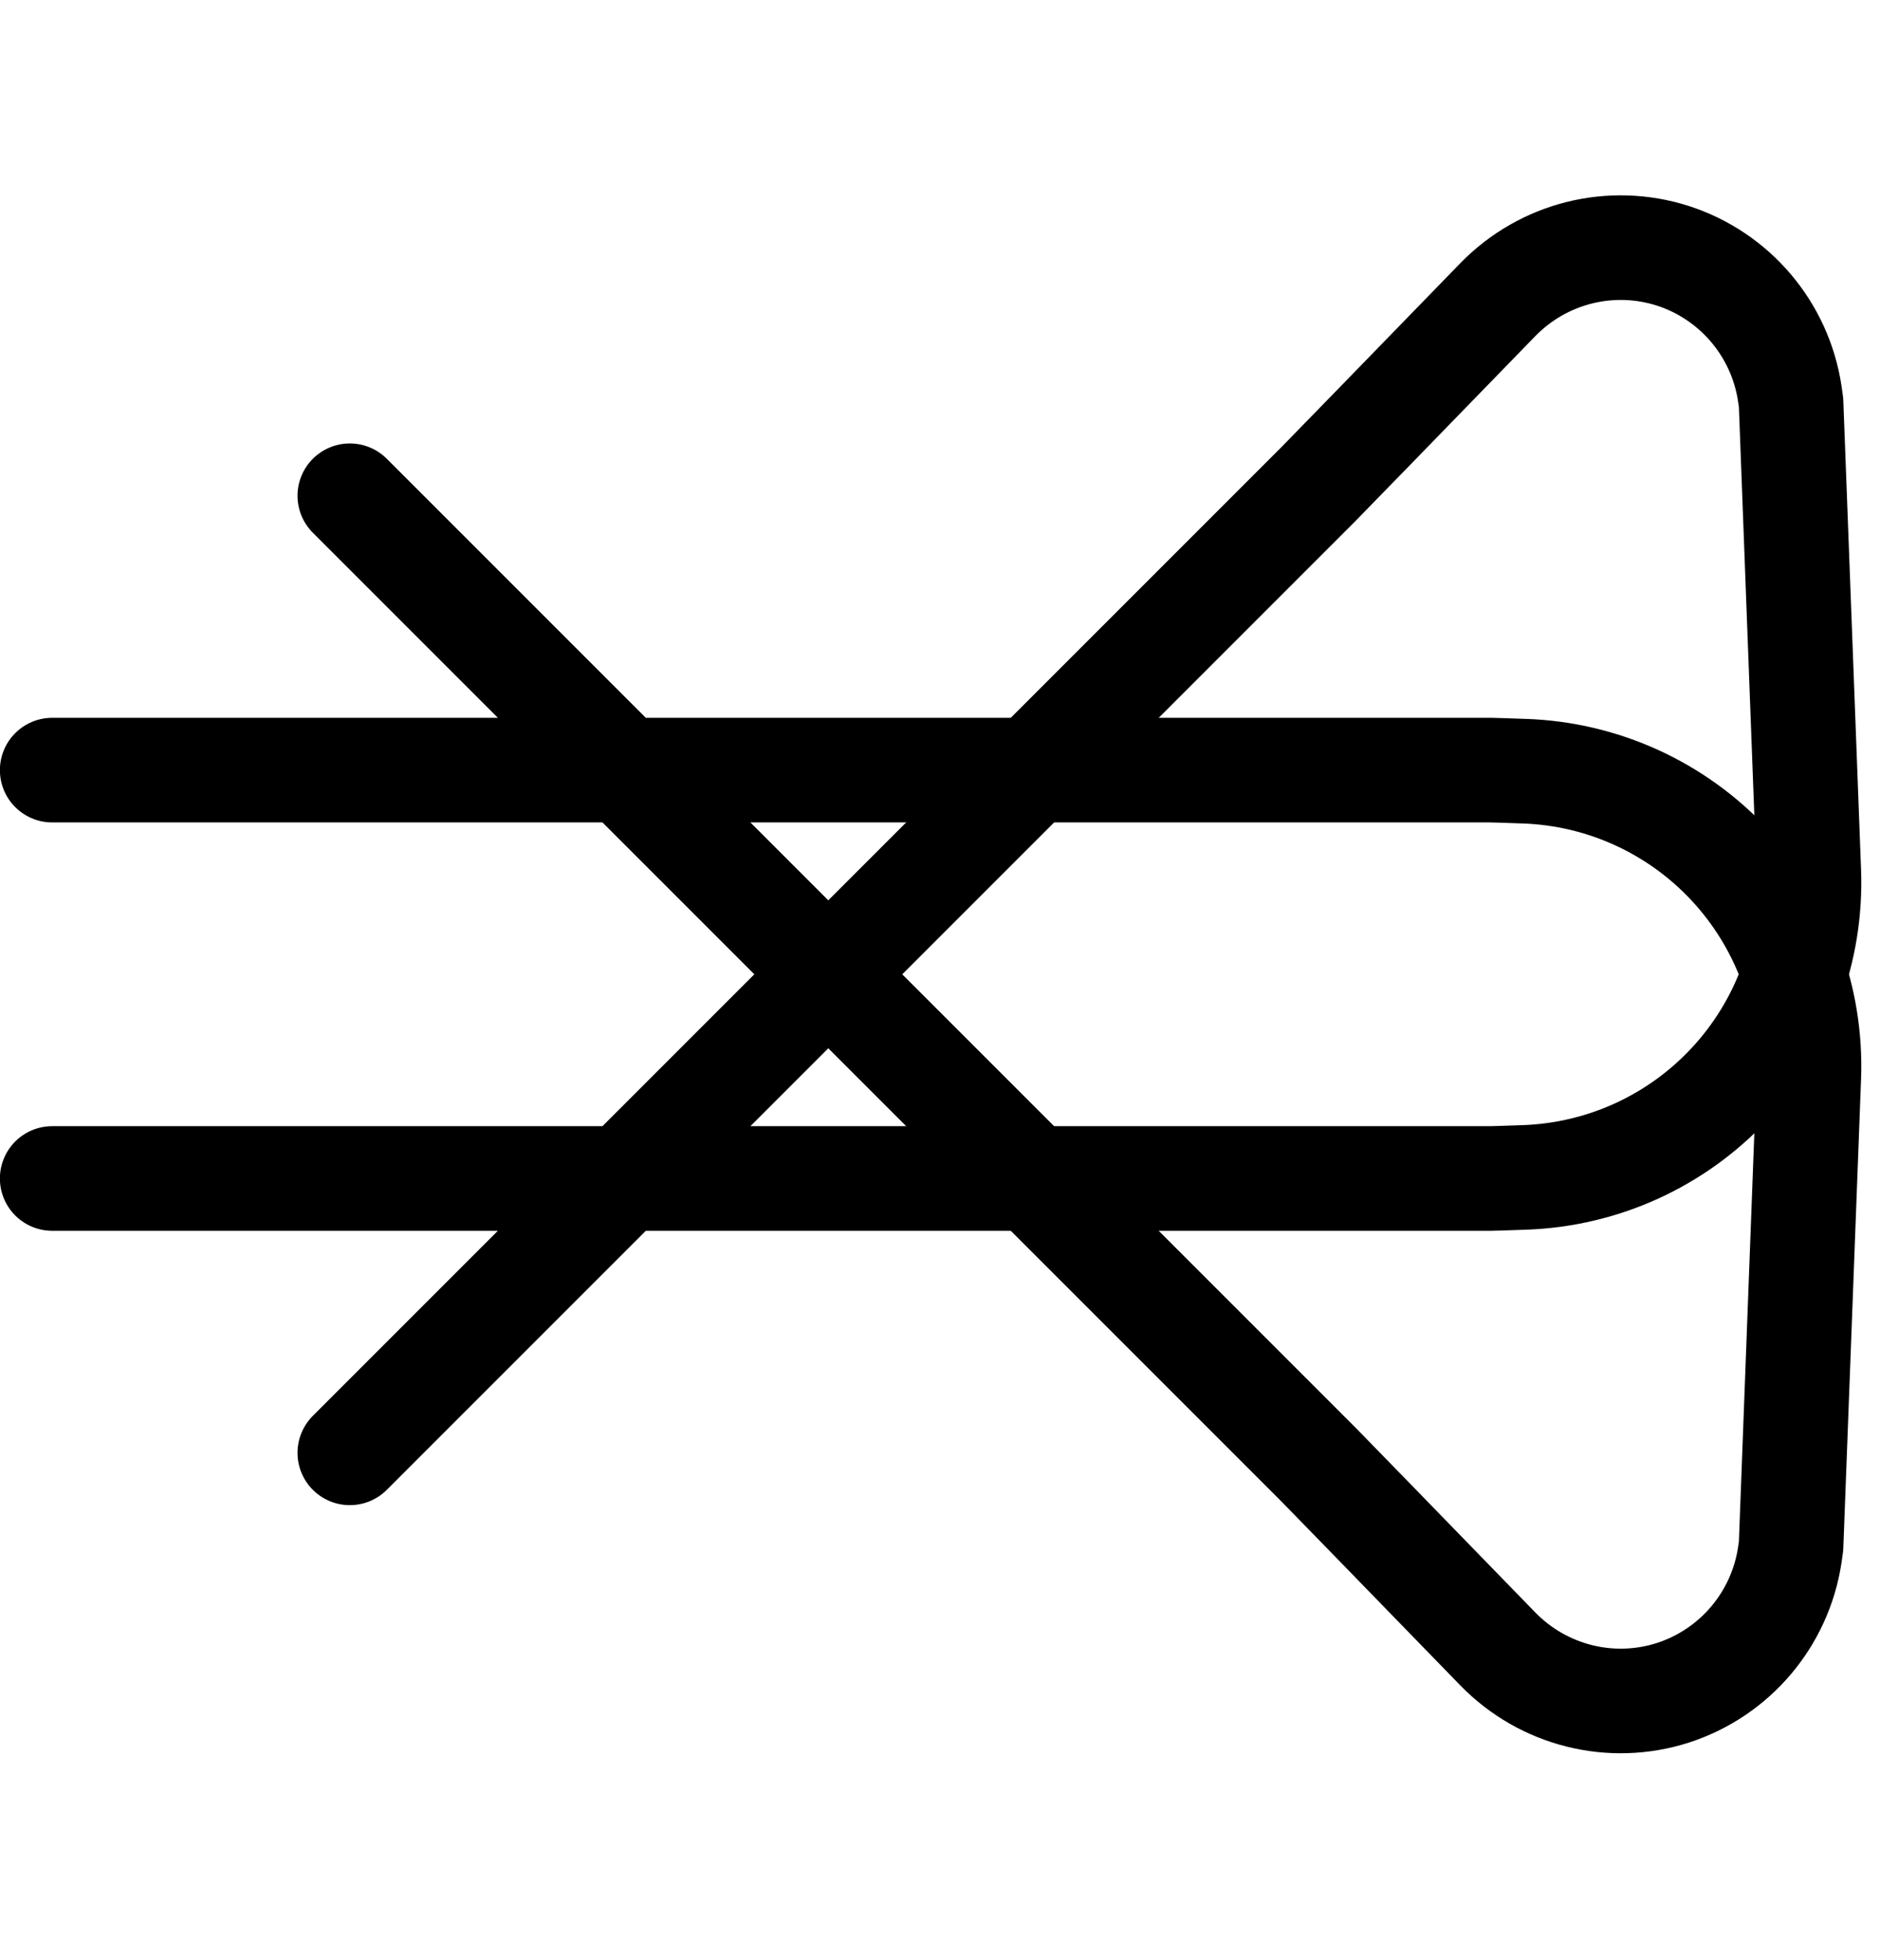 <?xml version="1.0" encoding="UTF-8" standalone="no"?>
<!DOCTYPE svg PUBLIC "-//W3C//DTD SVG 1.1//EN" "http://www.w3.org/Graphics/SVG/1.1/DTD/svg11.dtd">
<svg width="100%" height="100%" viewBox="0 0 71 74" version="1.1" xmlns="http://www.w3.org/2000/svg" xmlns:xlink="http://www.w3.org/1999/xlink" xml:space="preserve" xmlns:serif="http://www.serif.com/" style="fill-rule:evenodd;clip-rule:evenodd;stroke-linecap:round;stroke-linejoin:round;stroke-miterlimit:1.5;">
    <g transform="matrix(1,0,0,1,-1207.97,-1323.24)">
        <g transform="matrix(1,0,0,1,0.661,0.22)">
            <path d="M1209.28,1352.1L1263.6,1352.1C1263.6,1352.1 1264.09,1352.11 1264.87,1352.14C1267.83,1352.24 1270.62,1353.51 1272.64,1355.68C1274.66,1357.85 1275.73,1360.73 1275.62,1363.69C1275.31,1371.82 1274.95,1381.4 1274.95,1381.4C1274.95,1381.4 1274.93,1381.53 1274.9,1381.75C1274.53,1384.17 1272.83,1386.18 1270.49,1386.94C1268.15,1387.69 1265.6,1387.05 1263.88,1385.29C1260.34,1381.64 1257.1,1378.32 1257.1,1378.32L1220.52,1341.74" style="fill:none;stroke:black;stroke-width:3.95px;"/>
        </g>
        <g transform="matrix(1,0,0,-1,0.661,2719.84)">
            <path d="M1209.28,1352.1L1263.6,1352.1C1263.6,1352.1 1264.09,1352.11 1264.87,1352.14C1267.83,1352.24 1270.62,1353.51 1272.64,1355.68C1274.66,1357.85 1275.73,1360.73 1275.62,1363.69C1275.31,1371.82 1274.95,1381.4 1274.95,1381.4C1274.95,1381.4 1274.93,1381.53 1274.9,1381.75C1274.53,1384.17 1272.83,1386.18 1270.49,1386.94C1268.15,1387.69 1265.6,1387.05 1263.88,1385.29C1260.34,1381.64 1257.1,1378.32 1257.1,1378.32L1220.52,1341.74" style="fill:none;stroke:black;stroke-width:3.95px;"/>
        </g>
    </g>
</svg>
